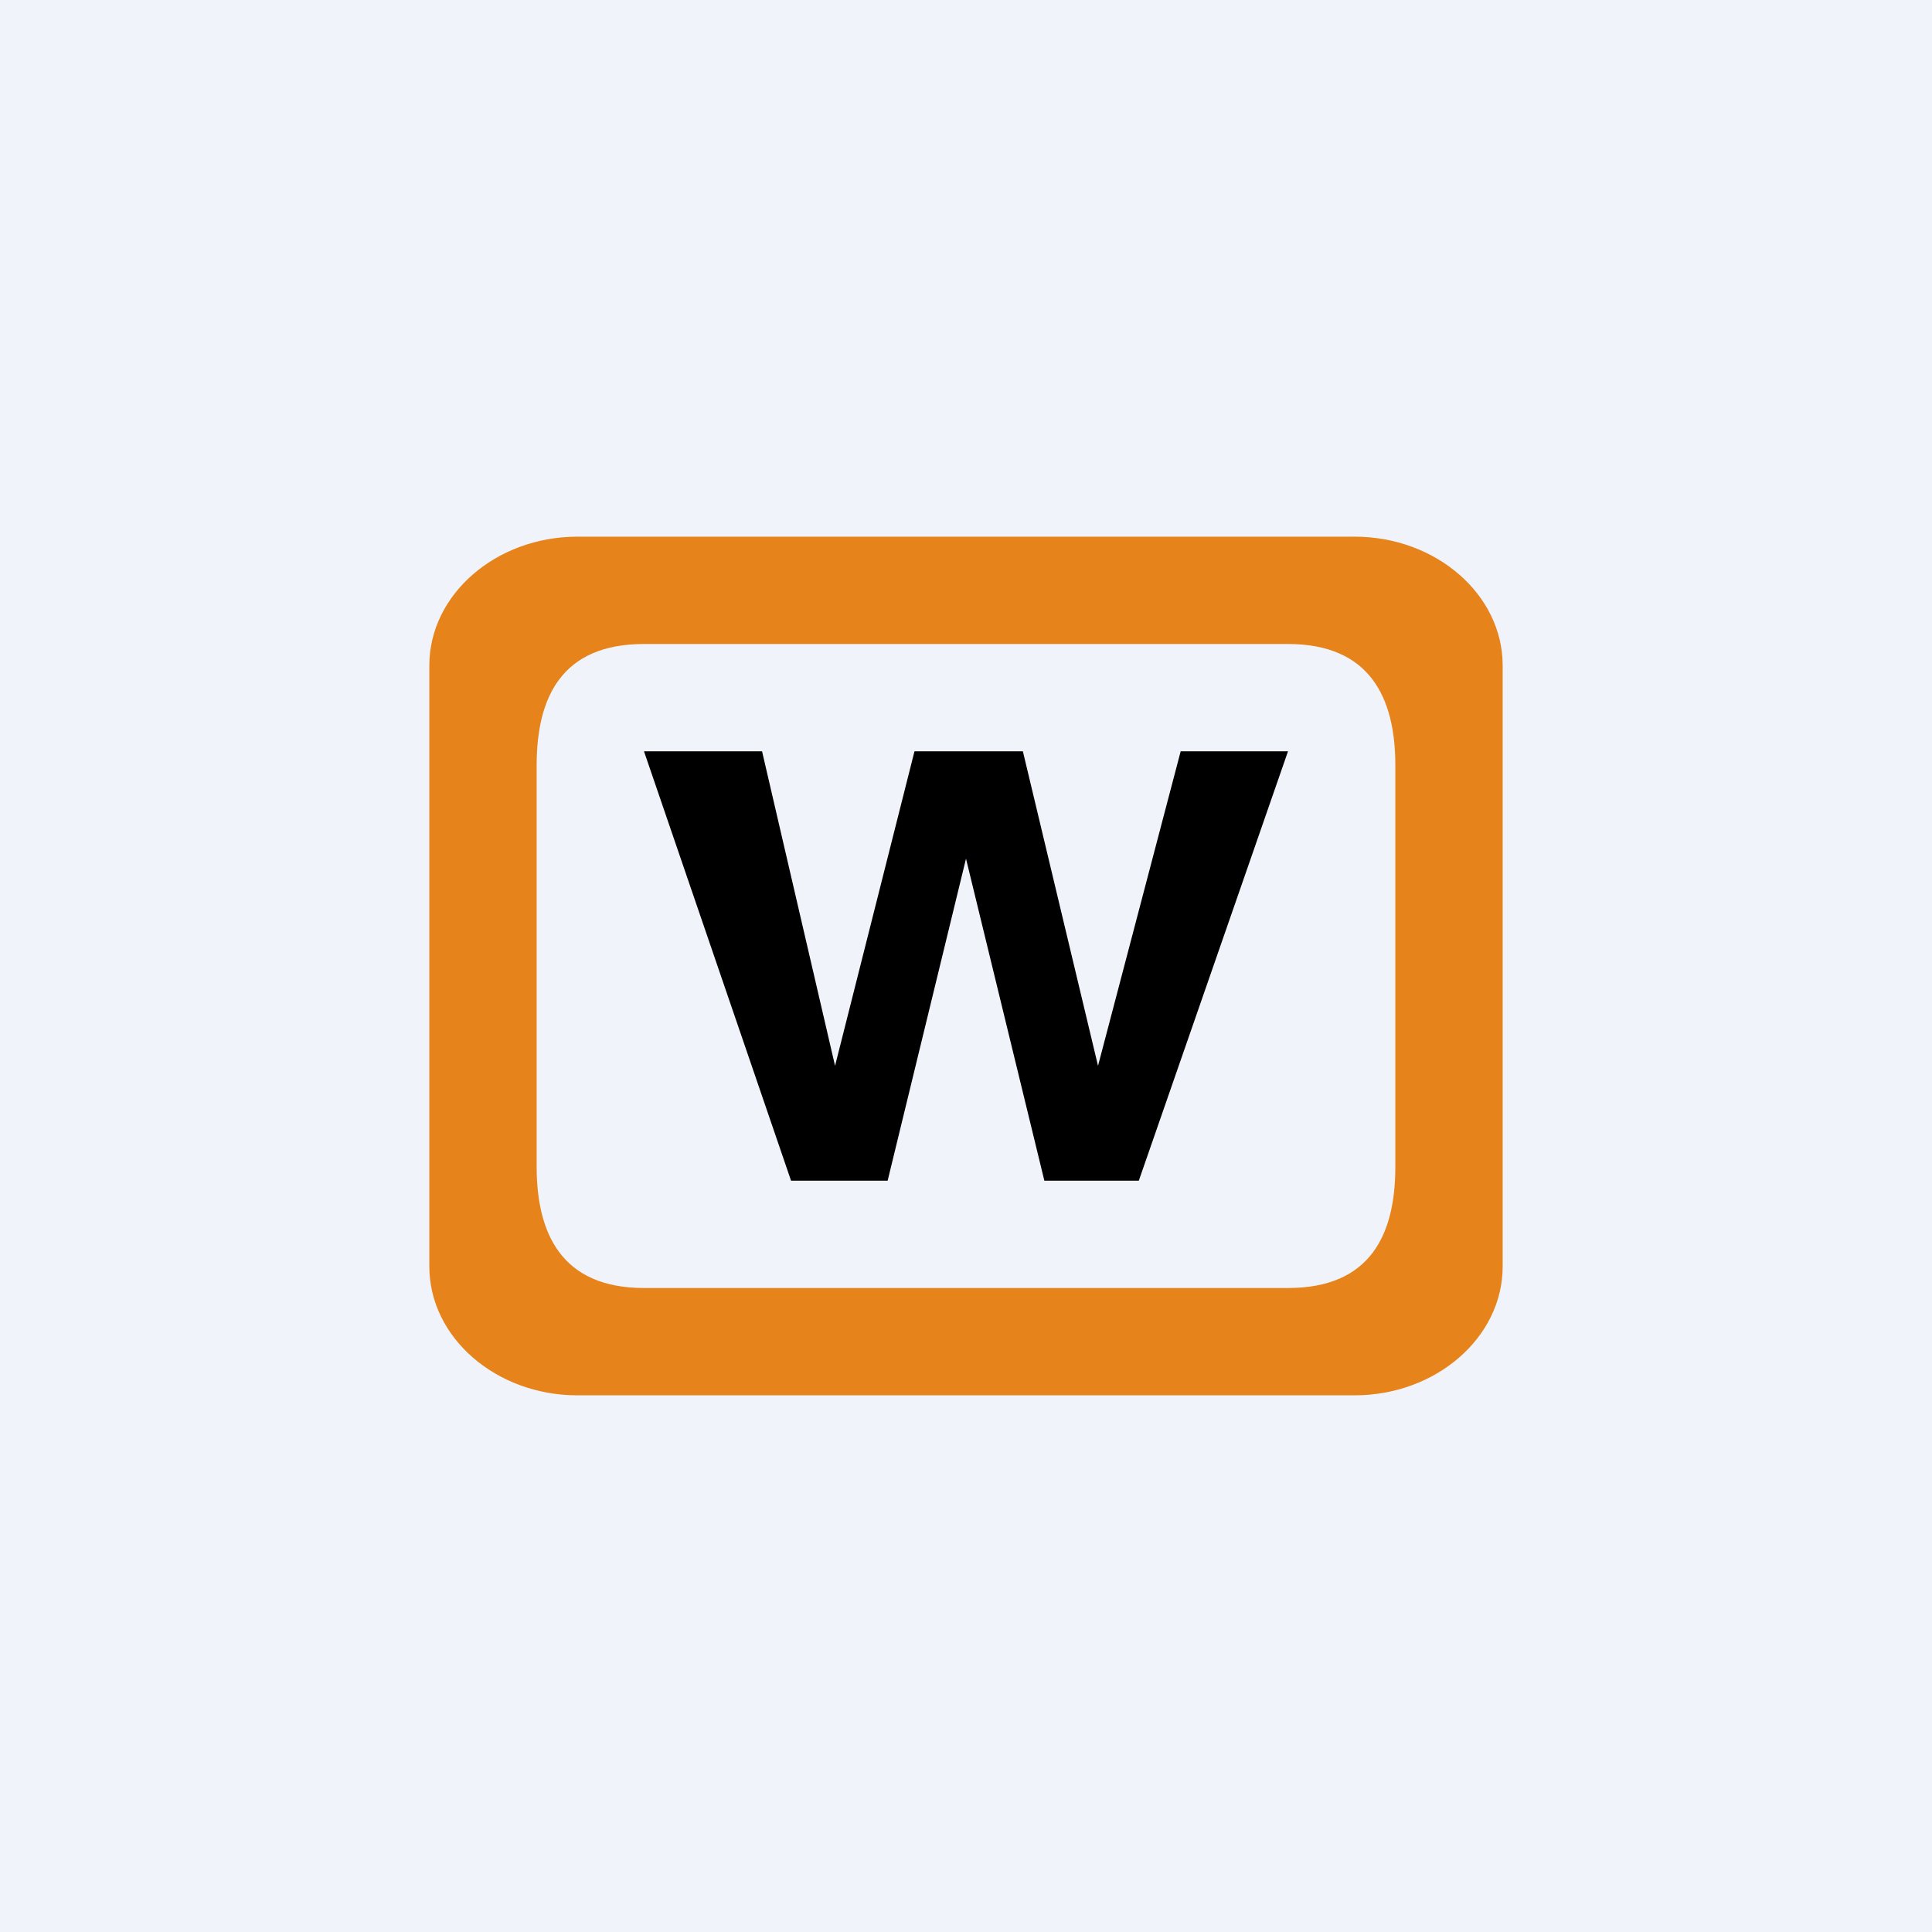 <!-- by TradingView --><svg width="18" height="18" viewBox="0 0 18 18" xmlns="http://www.w3.org/2000/svg"><path fill="#F0F3FA" d="M0 0h18v18H0z"/><path d="M7.1 7H6l1.37 4h.9L9 8l.73 3h.88L12 7h-1l-.77 2.93L9.53 7H8.52l-.74 2.93L7.1 7Z"/><path fill-rule="evenodd" d="M5.38 5C4.62 5 4 5.54 4 6.2v5.6c0 .66.62 1.2 1.38 1.2h7.24c.76 0 1.38-.54 1.38-1.2V6.2c0-.66-.62-1.2-1.38-1.2H5.38ZM6 6c-.77 0-1 .5-1 1.13v3.74c0 .62.23 1.13 1 1.13h6c.77 0 1-.5 1-1.13V7.13C13 6.51 12.77 6 12 6H6Z" fill="#E6841B"/></svg>